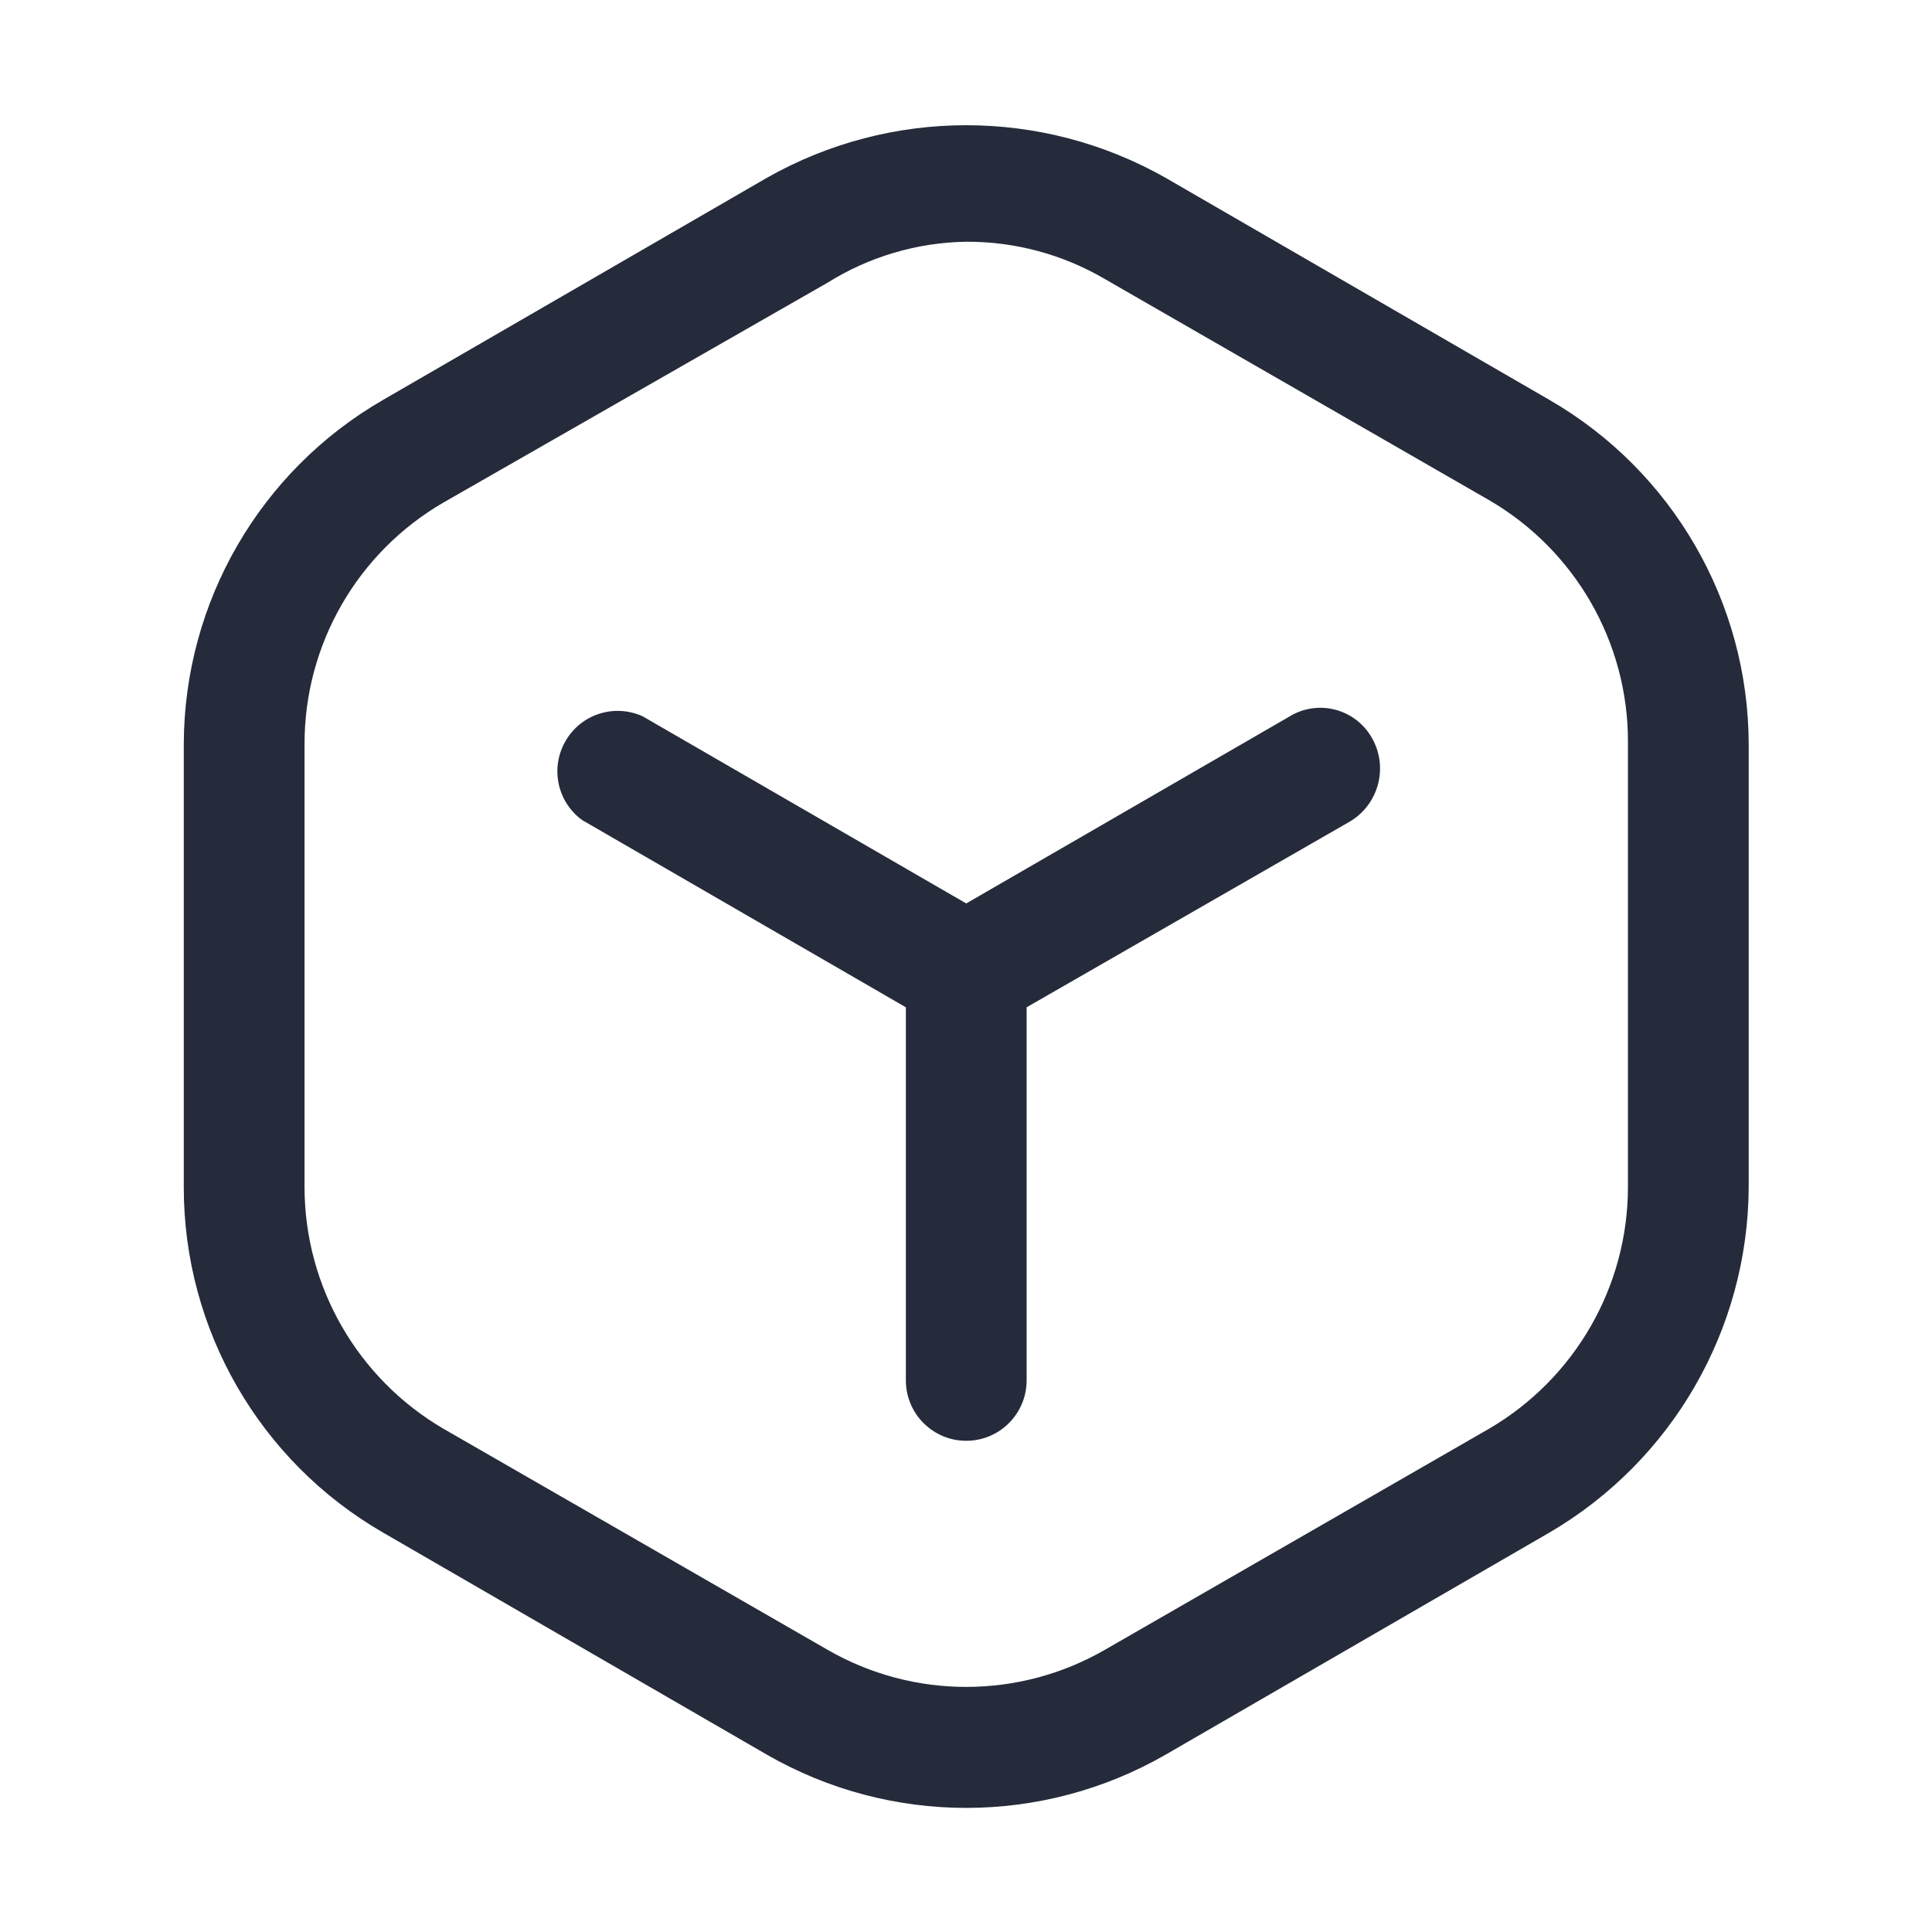<?xml version="1.0" encoding="UTF-8"?>
<svg width="16px" height="16px" viewBox="0 0 16 16" version="1.1" xmlns="http://www.w3.org/2000/svg" xmlns:xlink="http://www.w3.org/1999/xlink">
    <title>build-plugin构建</title>
    <g id="build-plugin构建" stroke="none" stroke-width="1" fill="none" fill-rule="evenodd">
        <path d="M6.352,1.472 C7.375,0.892 8.628,0.892 9.652,1.472 L9.652,1.472 L12.832,3.312 C13.85,3.9 14.479,4.986 14.482,6.162 L14.482,6.162 L14.482,9.832 C14.476,11.01 13.849,12.097 12.832,12.692 L12.832,12.692 L9.652,14.532 C8.63,15.119 7.373,15.119 6.352,14.532 L6.352,14.532 L3.172,12.692 C2.15,12.102 1.521,11.011 1.522,9.832 L1.522,9.832 L1.522,6.162 C1.525,4.986 2.153,3.9 3.172,3.312 L3.172,3.312 Z M8.002,2.002 C7.595,2.008 7.197,2.126 6.852,2.342 L6.852,2.342 L3.672,4.162 C2.959,4.576 2.521,5.338 2.522,6.162 L2.522,6.162 L2.522,9.832 C2.523,10.655 2.961,11.416 3.672,11.832 L3.672,11.832 L6.852,13.662 C7.563,14.073 8.44,14.073 9.152,13.662 L9.152,13.662 L12.332,11.832 C13.043,11.416 13.481,10.655 13.482,9.832 L13.482,9.832 L13.482,6.142 C13.483,5.318 13.044,4.556 12.332,4.142 L12.332,4.142 L9.152,2.312 C8.803,2.107 8.406,2 8.002,2.002 Z M10.963,5.862 L11.06,5.878 C11.188,5.912 11.297,5.996 11.362,6.112 C11.499,6.352 11.419,6.659 11.182,6.802 L11.182,6.802 L8.502,8.342 L8.502,11.432 C8.502,11.708 8.278,11.932 8.002,11.932 C7.726,11.932 7.502,11.708 7.502,11.432 L7.502,11.432 L7.502,8.342 L4.822,6.792 C4.614,6.641 4.555,6.358 4.684,6.136 C4.812,5.914 5.088,5.826 5.322,5.932 L5.322,5.932 L8.002,7.482 L10.682,5.932 C10.795,5.863 10.932,5.844 11.06,5.878 Z" id="形状结合" fill="#252B3A" fill-rule="nonzero"></path>
    </g>
</svg>